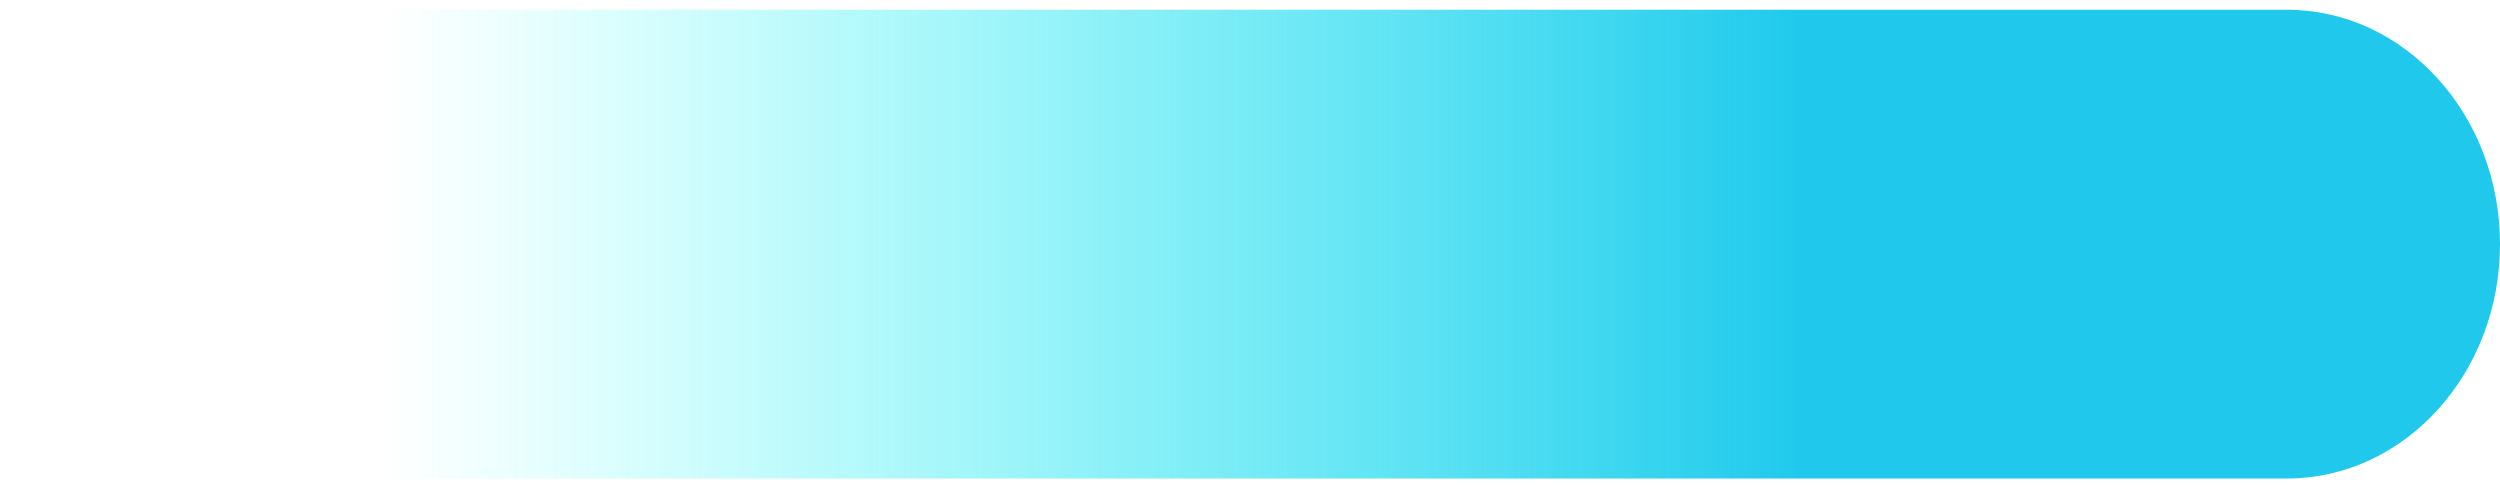 <svg xmlns="http://www.w3.org/2000/svg" width="128" height="25" viewBox="0 0 128 25" fill="none" class="injected-svg" data-src="/icons/cyan.svg" xmlns:xlink="http://www.w3.org/1999/xlink">
<path d="M0 24.5H117.088C123.116 24.5 128 19.129 128 12.5C128 5.871 123.116 0.5 117.088 0.5H0" fill="url(&quot;#paint0_linear-118&quot;)"></path>
<defs>
<linearGradient id="paint0_linear-118" x1="128.003" y1="12.499" x2="0" y2="12.499" gradientUnits="userSpaceOnUse">
<stop offset="0.28" stop-color="#20C9EC"></stop>
<stop offset="0.846" stop-color="#1FFFF7" stop-opacity="0"></stop>
</linearGradient>
<linearGradient id="paint0_linear-118" x1="128.003" y1="12.499" x2="0" y2="12.499" gradientUnits="userSpaceOnUse">
<stop offset="0.28" stop-color="#20C9EC"></stop>
<stop offset="0.846" stop-color="#1FFFF7" stop-opacity="0"></stop>
</linearGradient></defs>
</svg>